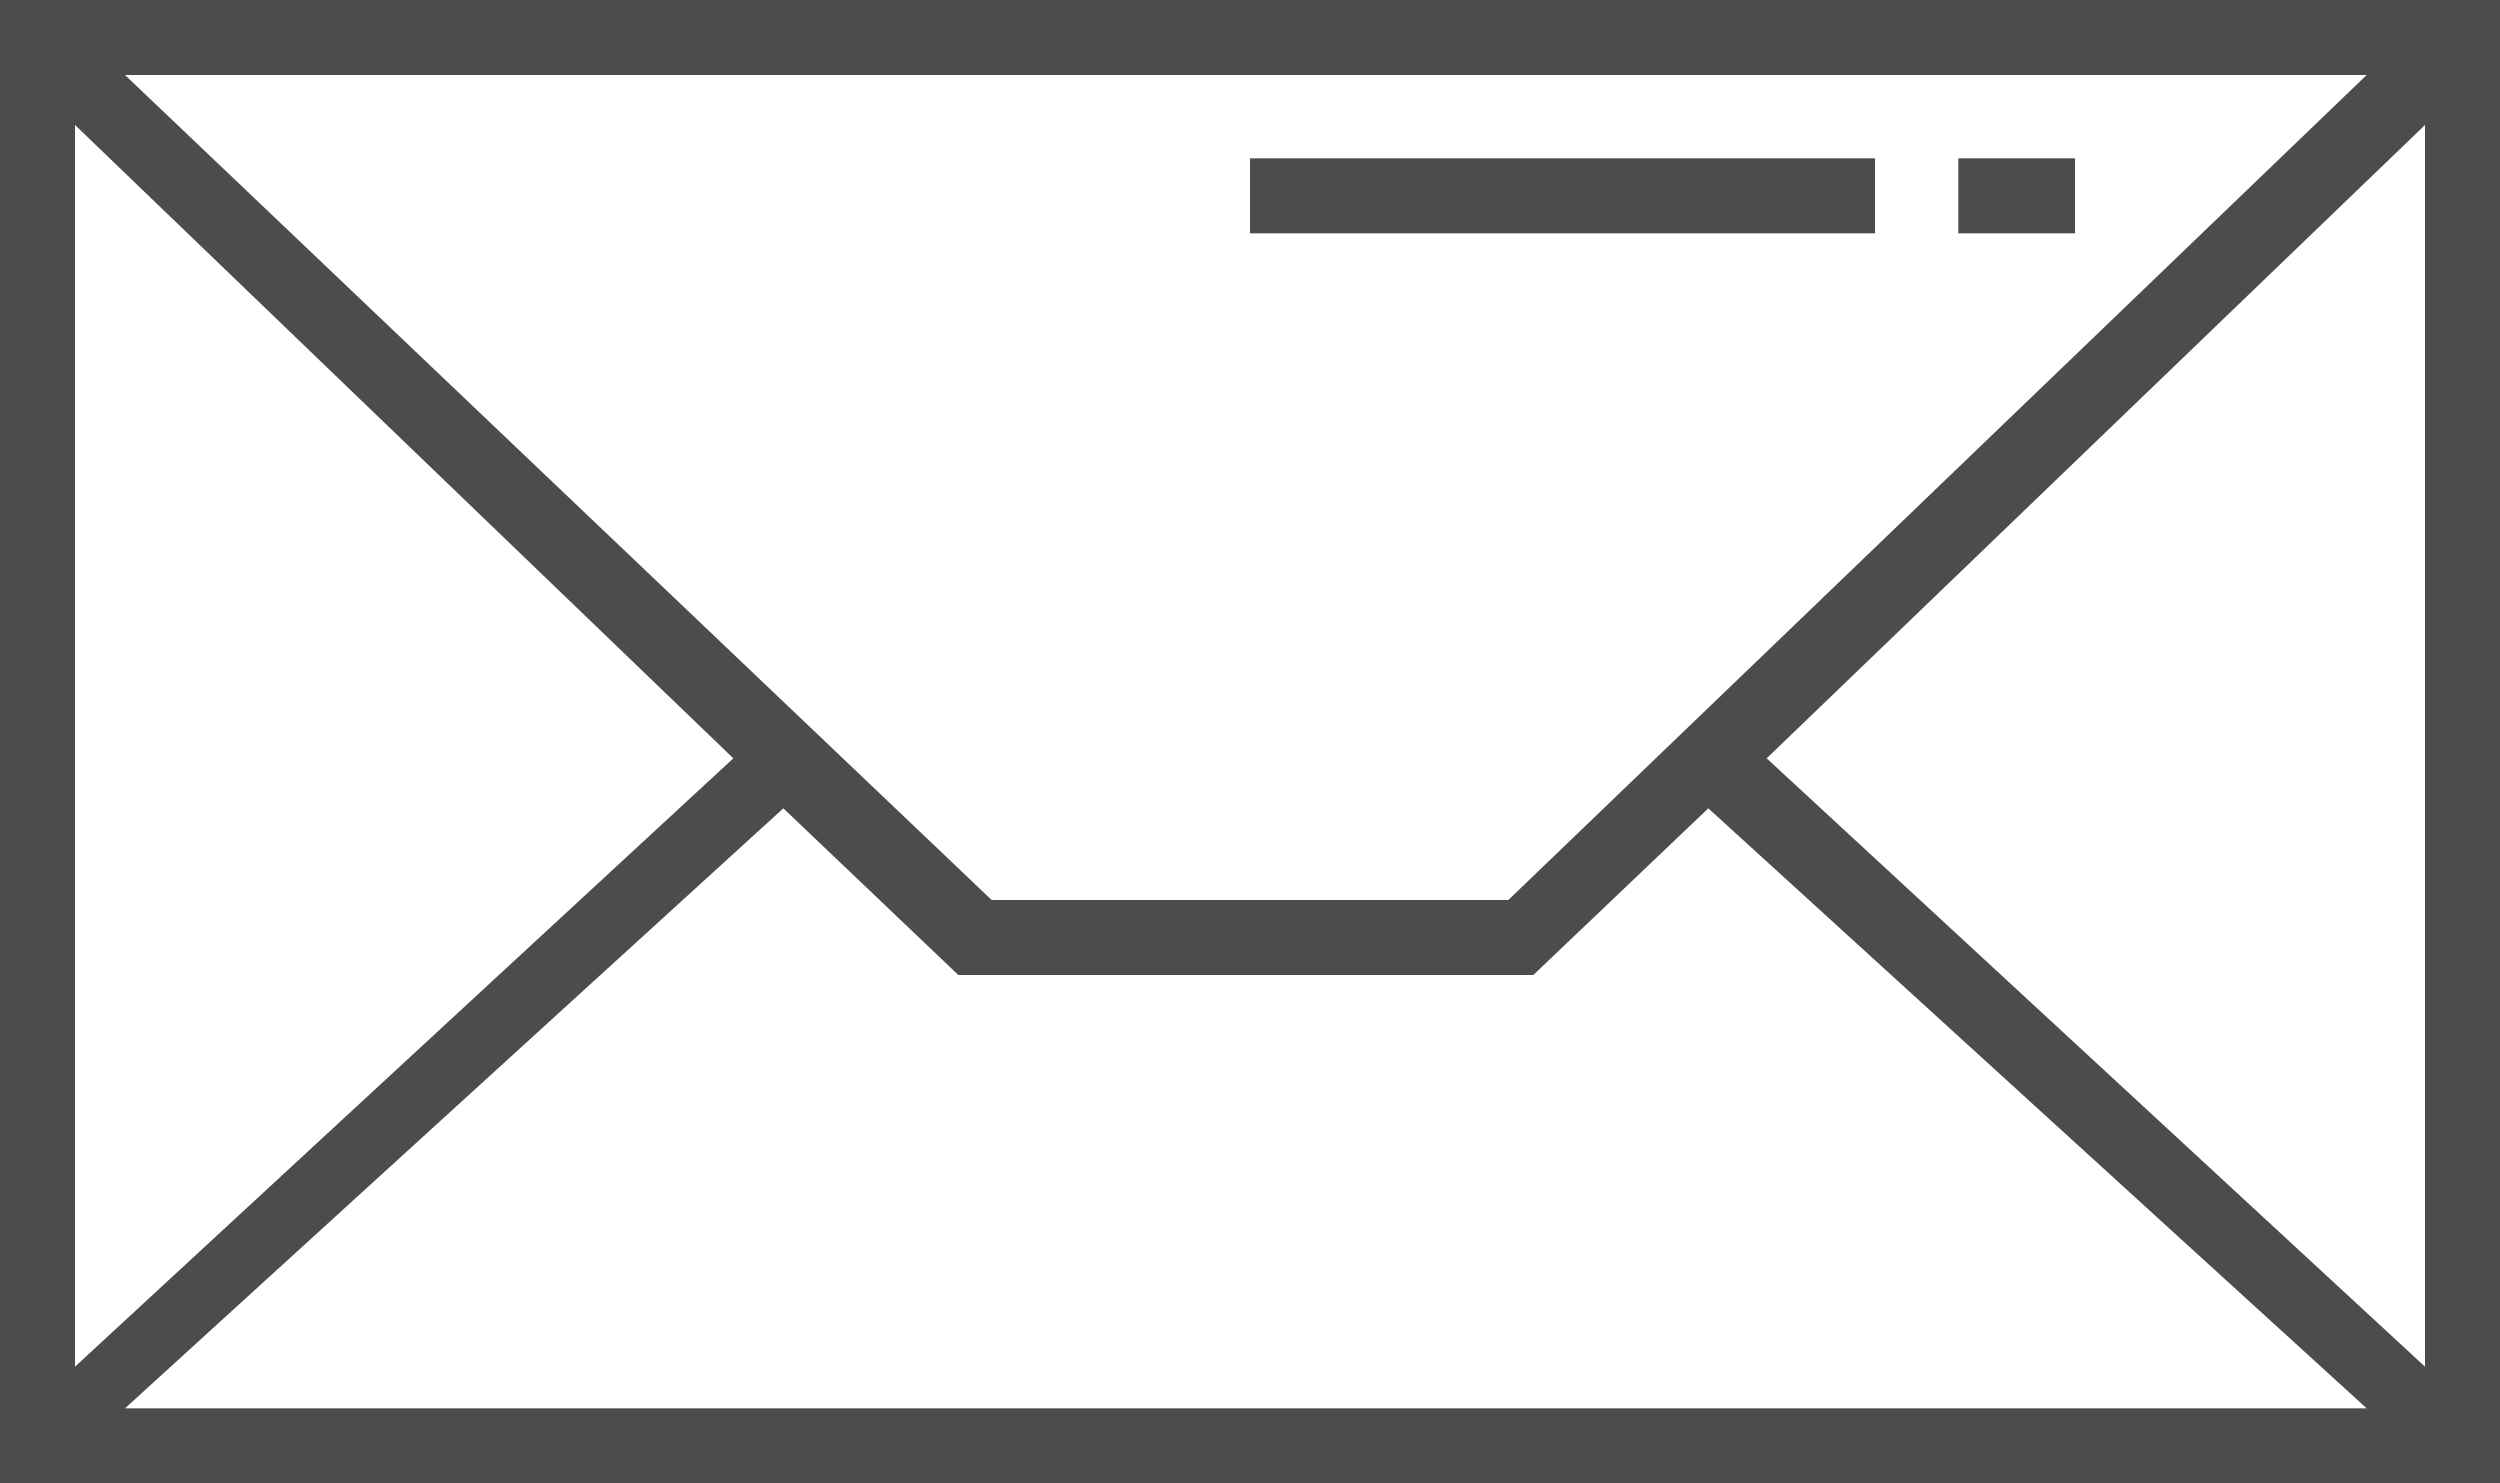 <?xml version="1.0" encoding="utf-8"?>
<!-- Generator: Adobe Illustrator 18.1.1, SVG Export Plug-In . SVG Version: 6.00 Build 0)  -->
<svg version="1.1" id="Layer_1" xmlns="http://www.w3.org/2000/svg" xmlns:xlink="http://www.w3.org/1999/xlink" x="0px" y="0px"
	 viewBox="-144 1597.1 30 17.8" enable-background="new -144 1597.1 30 17.8" xml:space="preserve">
<g opacity="0.7">
	<path d="M-144,1597.1v17.8h30v-17.8H-144z M-125.9,1607.9h-6.2l-10.4-9.9h26.9L-125.9,1607.9z M-135.2,1606.2l-7.9,7.3v-14.9
		L-135.2,1606.2z M-134.6,1606.8l2.1,2h6.9l2.1-2l7.9,7.2h-26.9L-134.6,1606.8z M-122.8,1606.2l7.9-7.6v14.9L-122.8,1606.2z"/>
	<path d="M-119.1,1599h-1.4v0.9h1.4V1599z"/>
	<path d="M-121.5,1599h-7.5v0.9h7.5V1599z"/>
</g>
</svg>
